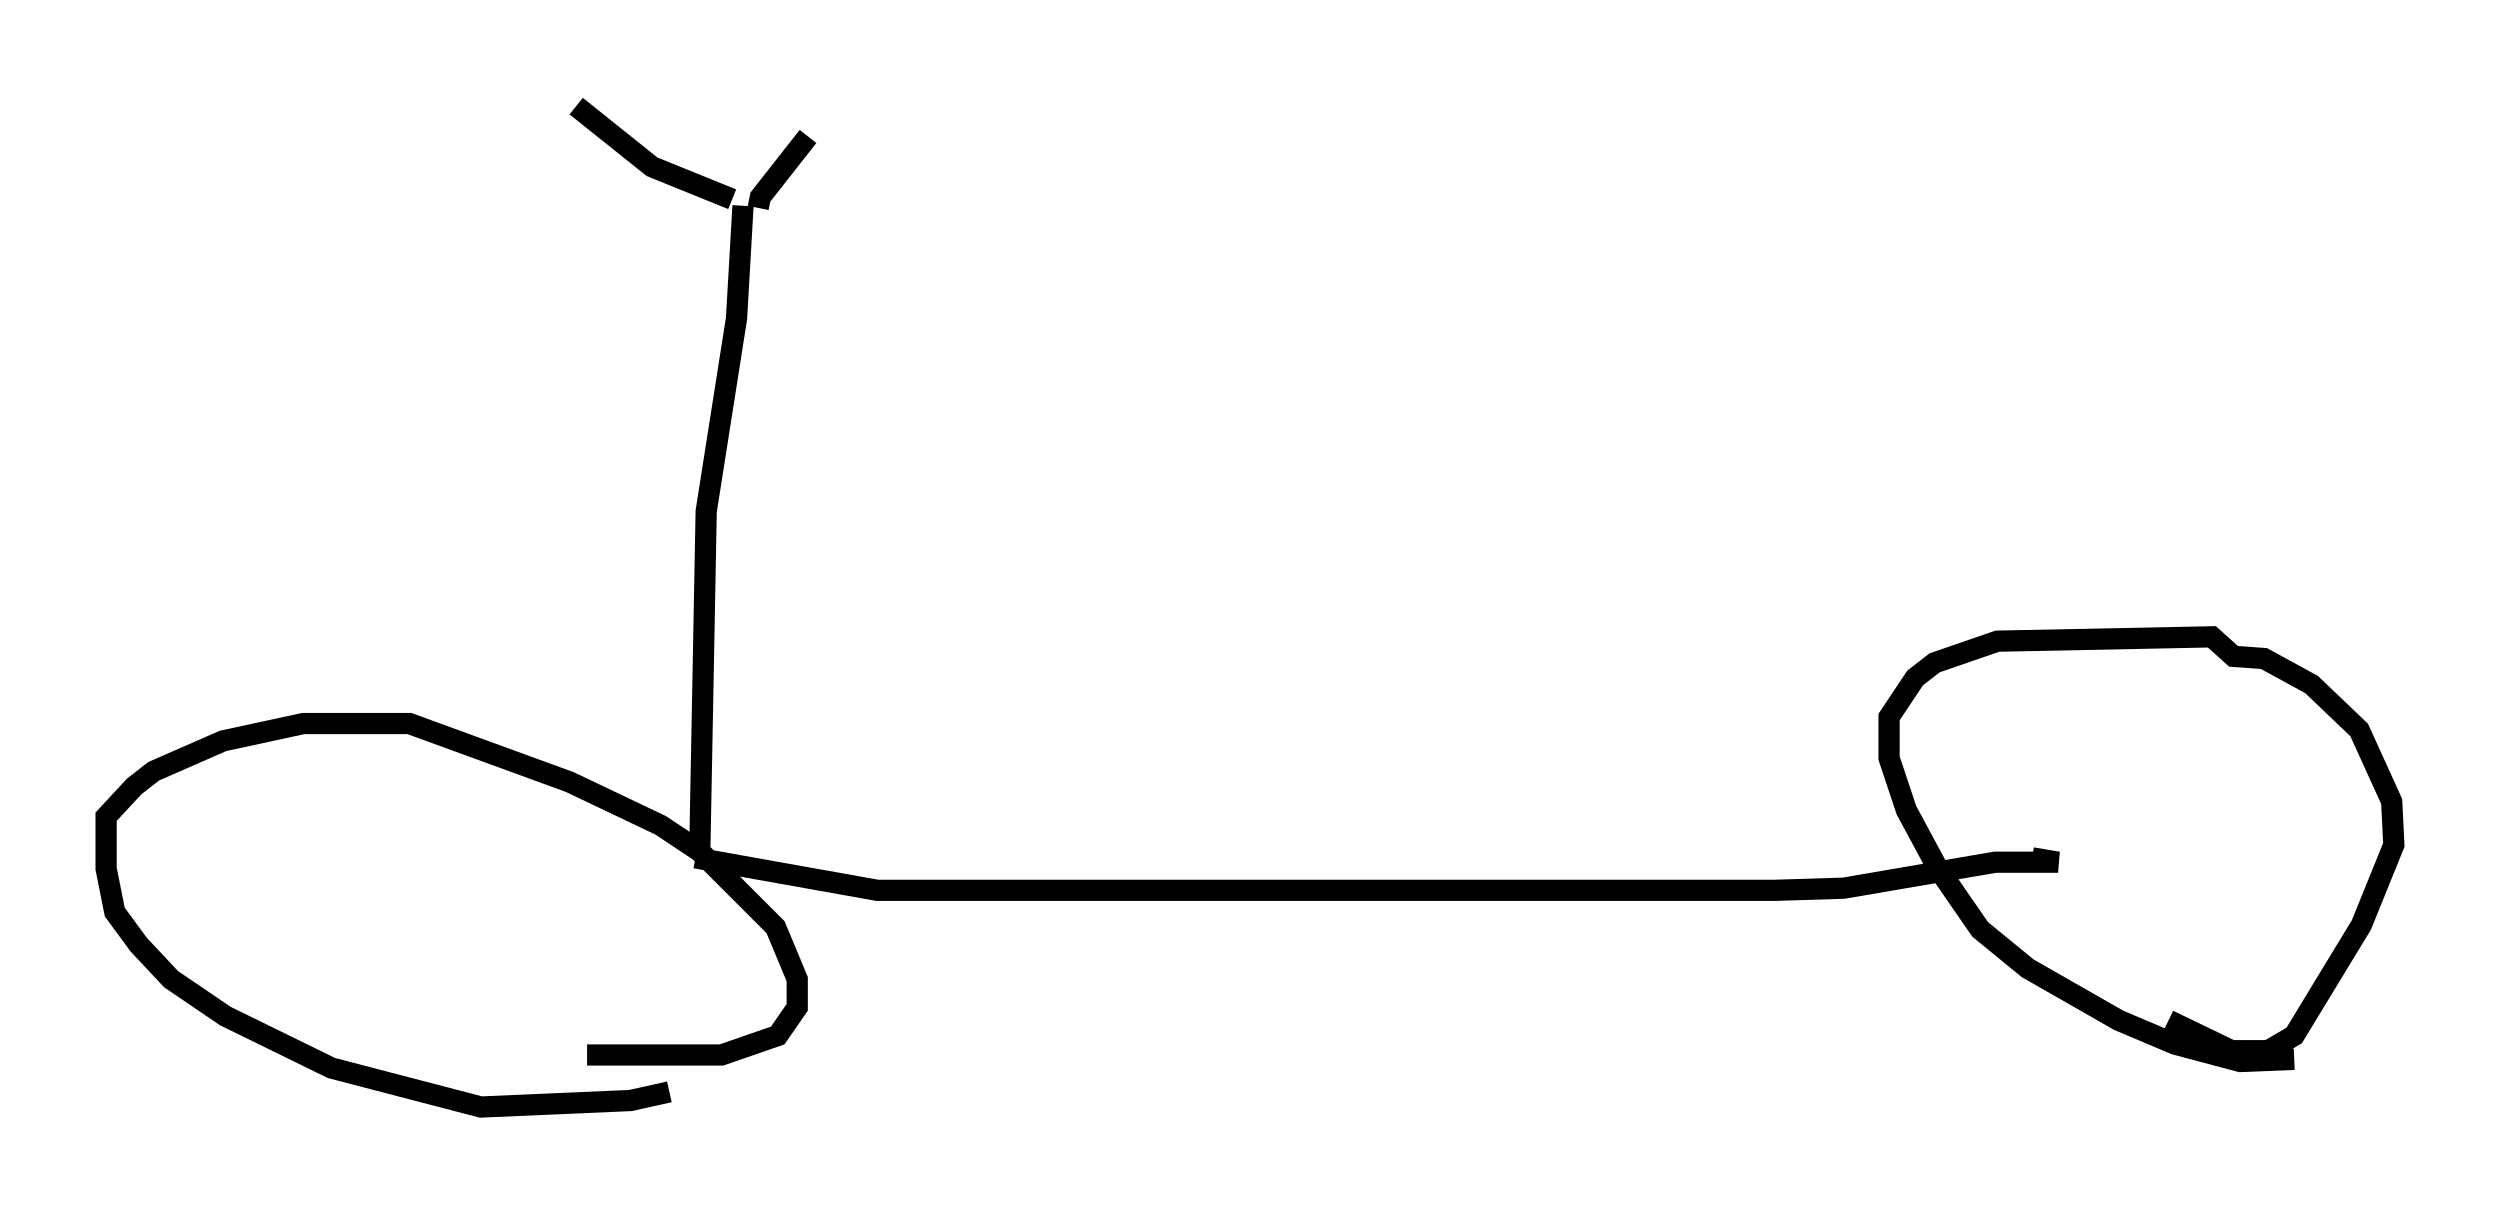 <?xml version="1.0" encoding="utf-8" ?>
<svg baseProfile="full" height="57.163" version="1.1" width="117.801" xmlns="http://www.w3.org/2000/svg" xmlns:ev="http://www.w3.org/2001/xml-events" xmlns:xlink="http://www.w3.org/1999/xlink"><defs /><rect fill="white" height="57.163" width="117.801" x="0" y="0" /><path d="M32.971, 50.326 m-1.429, 1.123 l-1.838, 0.408 -7.044, 0.306 l-7.044, -1.838 -5.002, -2.45 l-2.552, -1.735 -1.531, -1.633 l-1.123, -1.531 -0.408, -2.042 l0.0, -2.45 1.327, -1.429 l0.919, -0.715 3.267, -1.429 l3.777, -0.817 5.002, 0.0 l7.554, 2.756 4.288, 2.042 l1.838, 1.225 3.573, 3.573 l1.021, 2.45 0.0, 1.327 l-0.919, 1.327 -2.654, 0.919 l-6.329, 0.0 m5.104, -9.29 l8.575, 1.531 42.263, 0.0 l3.267, -0.102 7.146, -1.225 l2.96, 0.0 -1.225, -0.204 m12.352, 9.494 l-2.552, 0.102 -3.063, -0.817 l-2.654, -1.123 -4.288, -2.45 l-2.246, -1.838 -2.042, -2.96 l-1.429, -2.654 -0.817, -2.45 l0.0, -1.94 1.225, -1.838 l0.919, -0.715 2.96, -1.021 l10.106, -0.204 1.021, 0.919 l1.429, 0.102 2.246, 1.225 l2.246, 2.144 1.531, 3.369 l0.102, 2.042 -1.531, 3.777 l-3.165, 5.206 -1.225, 0.715 l-1.735, 0.0 -2.96, -1.429 m-69.213, -7.758 l0.306, -16.231 1.429, -9.086 l0.306, -5.308 m-0.51, -0.306 l-3.777, -1.531 -3.573, -2.858 m8.575, 4.798 l0.102, -0.51 2.246, -2.858 " fill="none" stroke="black" stroke-width="1" /></svg>